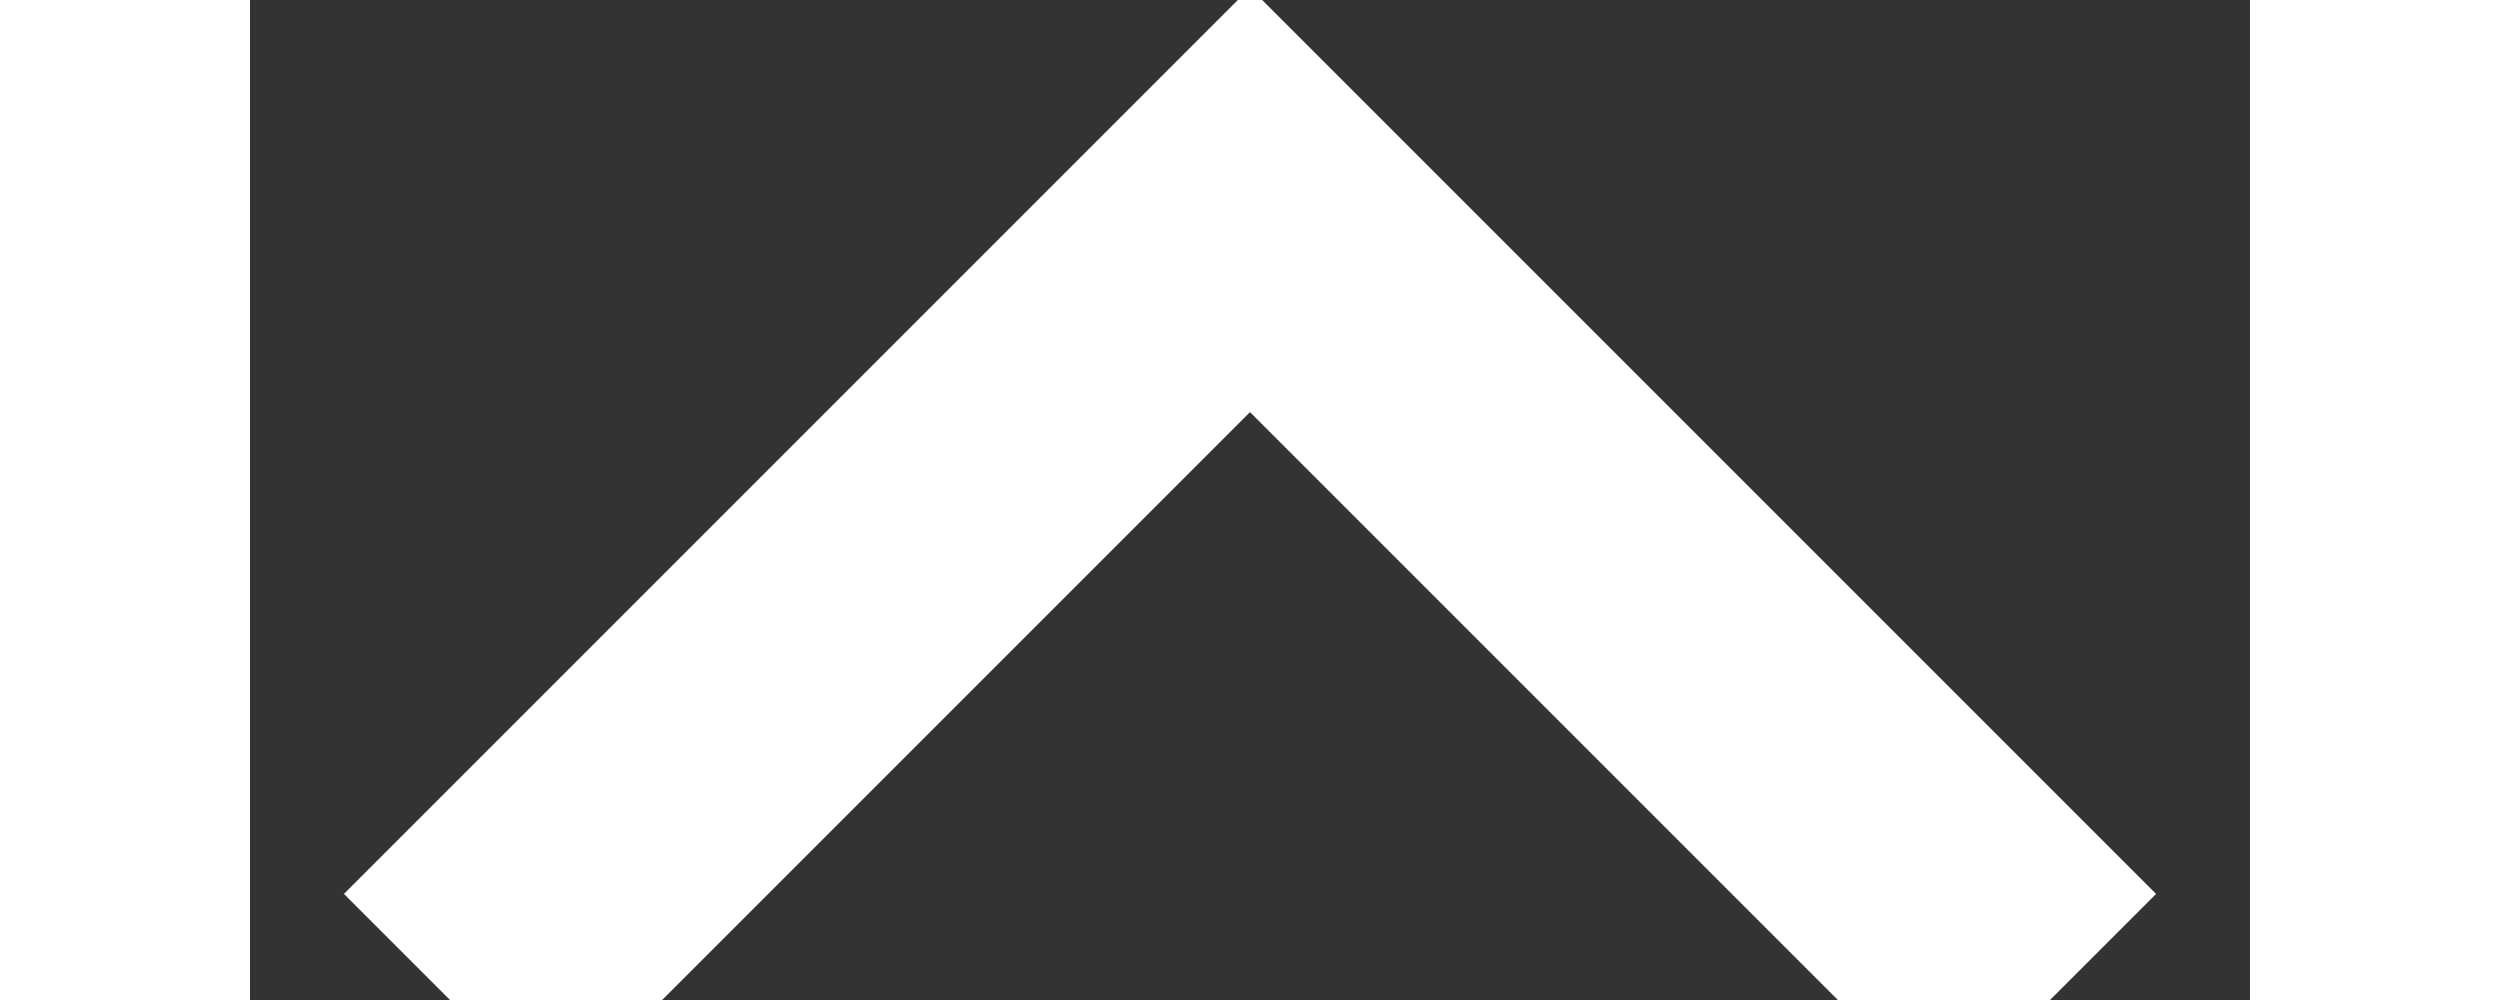 <?xml version="1.0" encoding="UTF-8"?>
<svg width="10px" height="4px" viewBox="-10 -5 10 5" version="1.1" xmlns="http://www.w3.org/2000/svg" xmlns:xlink="http://www.w3.org/1999/xlink">
    <rect x="-10" y="-5" width="10" height="5" fill="#333333" stroke="none"/>
    <!-- Generator: Sketch 52.1 (67048) - http://www.bohemiancoding.com/sketch -->
    <title>Path 5</title>
    <desc>Created with Sketch.</desc>
    <g id="New-version" stroke="none" stroke-width="1.5" fill="none" fill-rule="evenodd" transform="rotate(180)">
        <g id="-g-Emporium_Direction08" transform="translate(-1052, -640)" stroke="#fff">
            <g id="Content" transform="translate(100, 0)">
                <g id="01" transform="translate(40, 579)">
                    <g transform="translate(322, 18)" id="Path-5">
                        <polyline points="591 43 595 47 599 43"></polyline>
                    </g>
                </g>
            </g>
        </g>
    </g>
</svg>